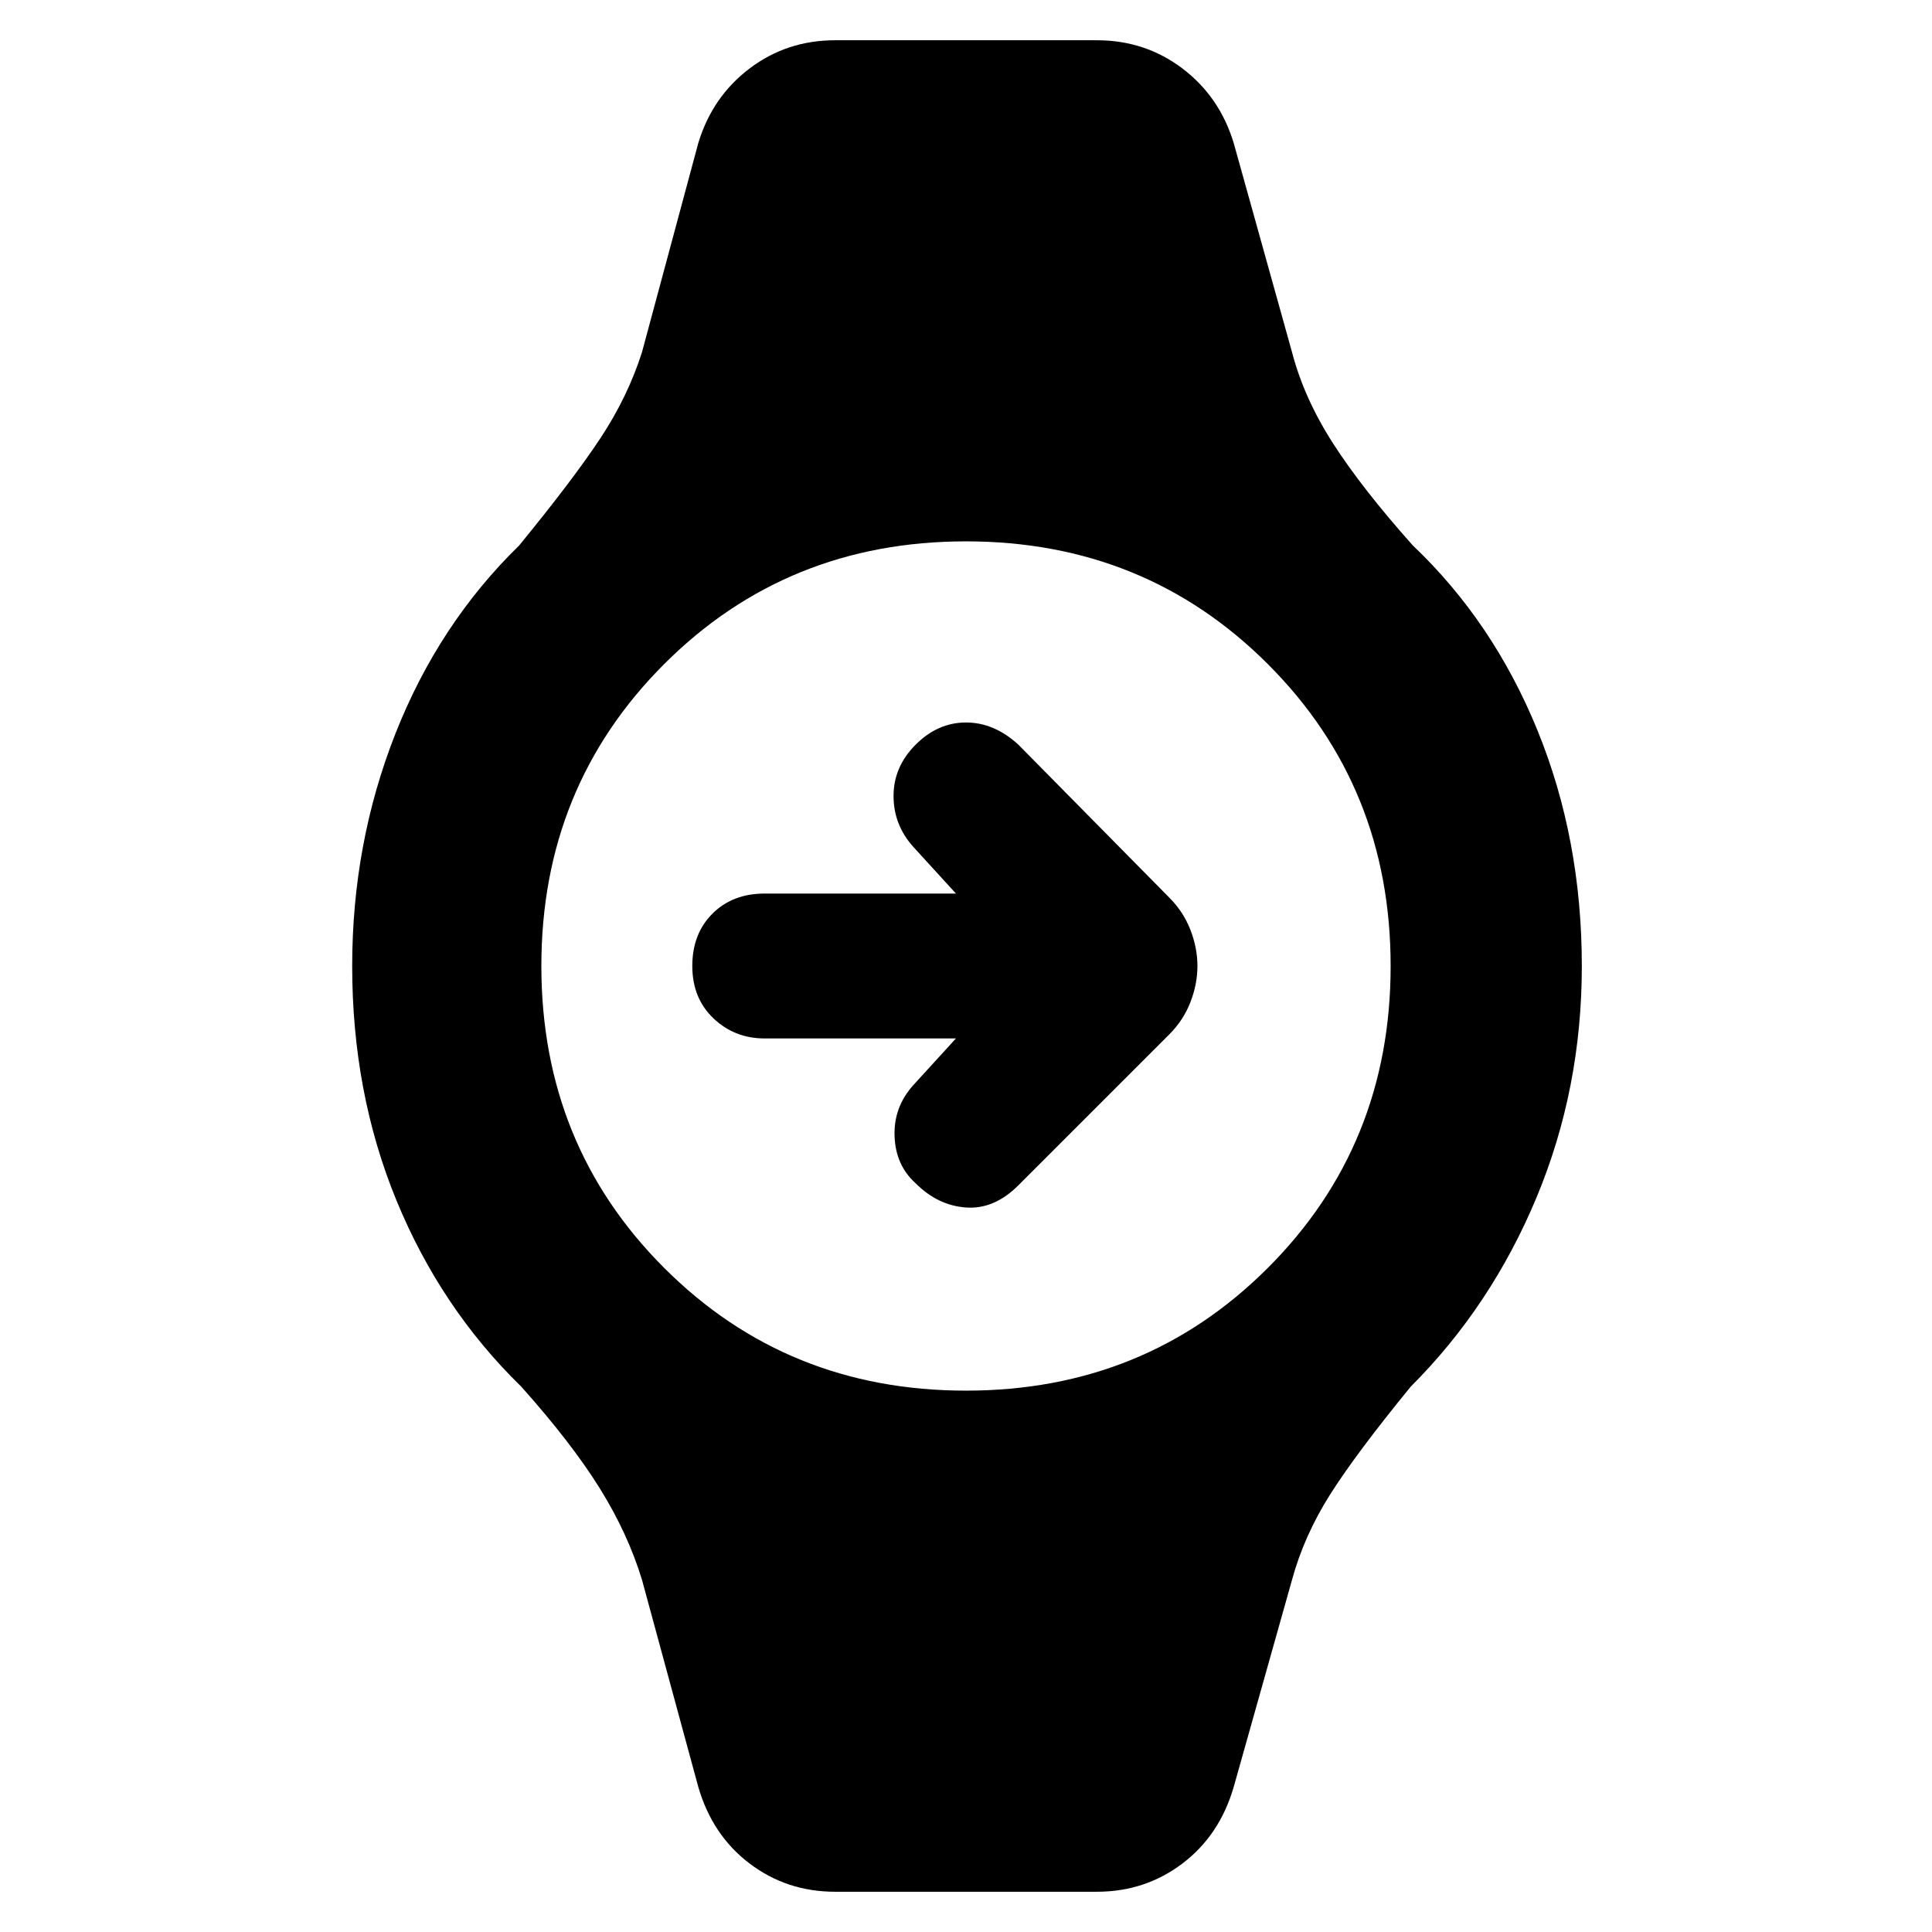 <svg xmlns="http://www.w3.org/2000/svg" width="48" height="48" viewBox="0 -960 960 960"><path d="M475-444h-95q-15 0-25.5-10T344-480q0-16 10-26t26-10h95l-21-23q-10-11-10-25.5t11-25.5q11-11 25-11t26 11l75 76q7 7 10.5 16t3.5 18q0 9-3.5 18T581-446l-75 75q-12 12-26 11t-25-12q-10-9-10.5-23.5T454-421l21-23ZM415-20q-24 0-42.5-14T347-72l-28-103q-7-23-21-45.5T259-271q-40-39-62-92.5T175-480q0-61 21.5-115.5T258-689q27-33 40.5-53.5T319-785l28-104q7-23 25.5-37t42.5-14h130q24 0 42.5 14t25.5 37l29 104q6 23 20.5 45.5T702-689q40 38 62 92t22 117q0 61-22.5 115T701-271q-27 33-40 53.5T642-175L613-72q-7 24-25.5 38T545-20H415Zm65-249q89 0 150-61t61-150q0-89-61-150t-150-61q-89 0-150 61t-61 150q0 89 61 150t150 61Z"/></svg>